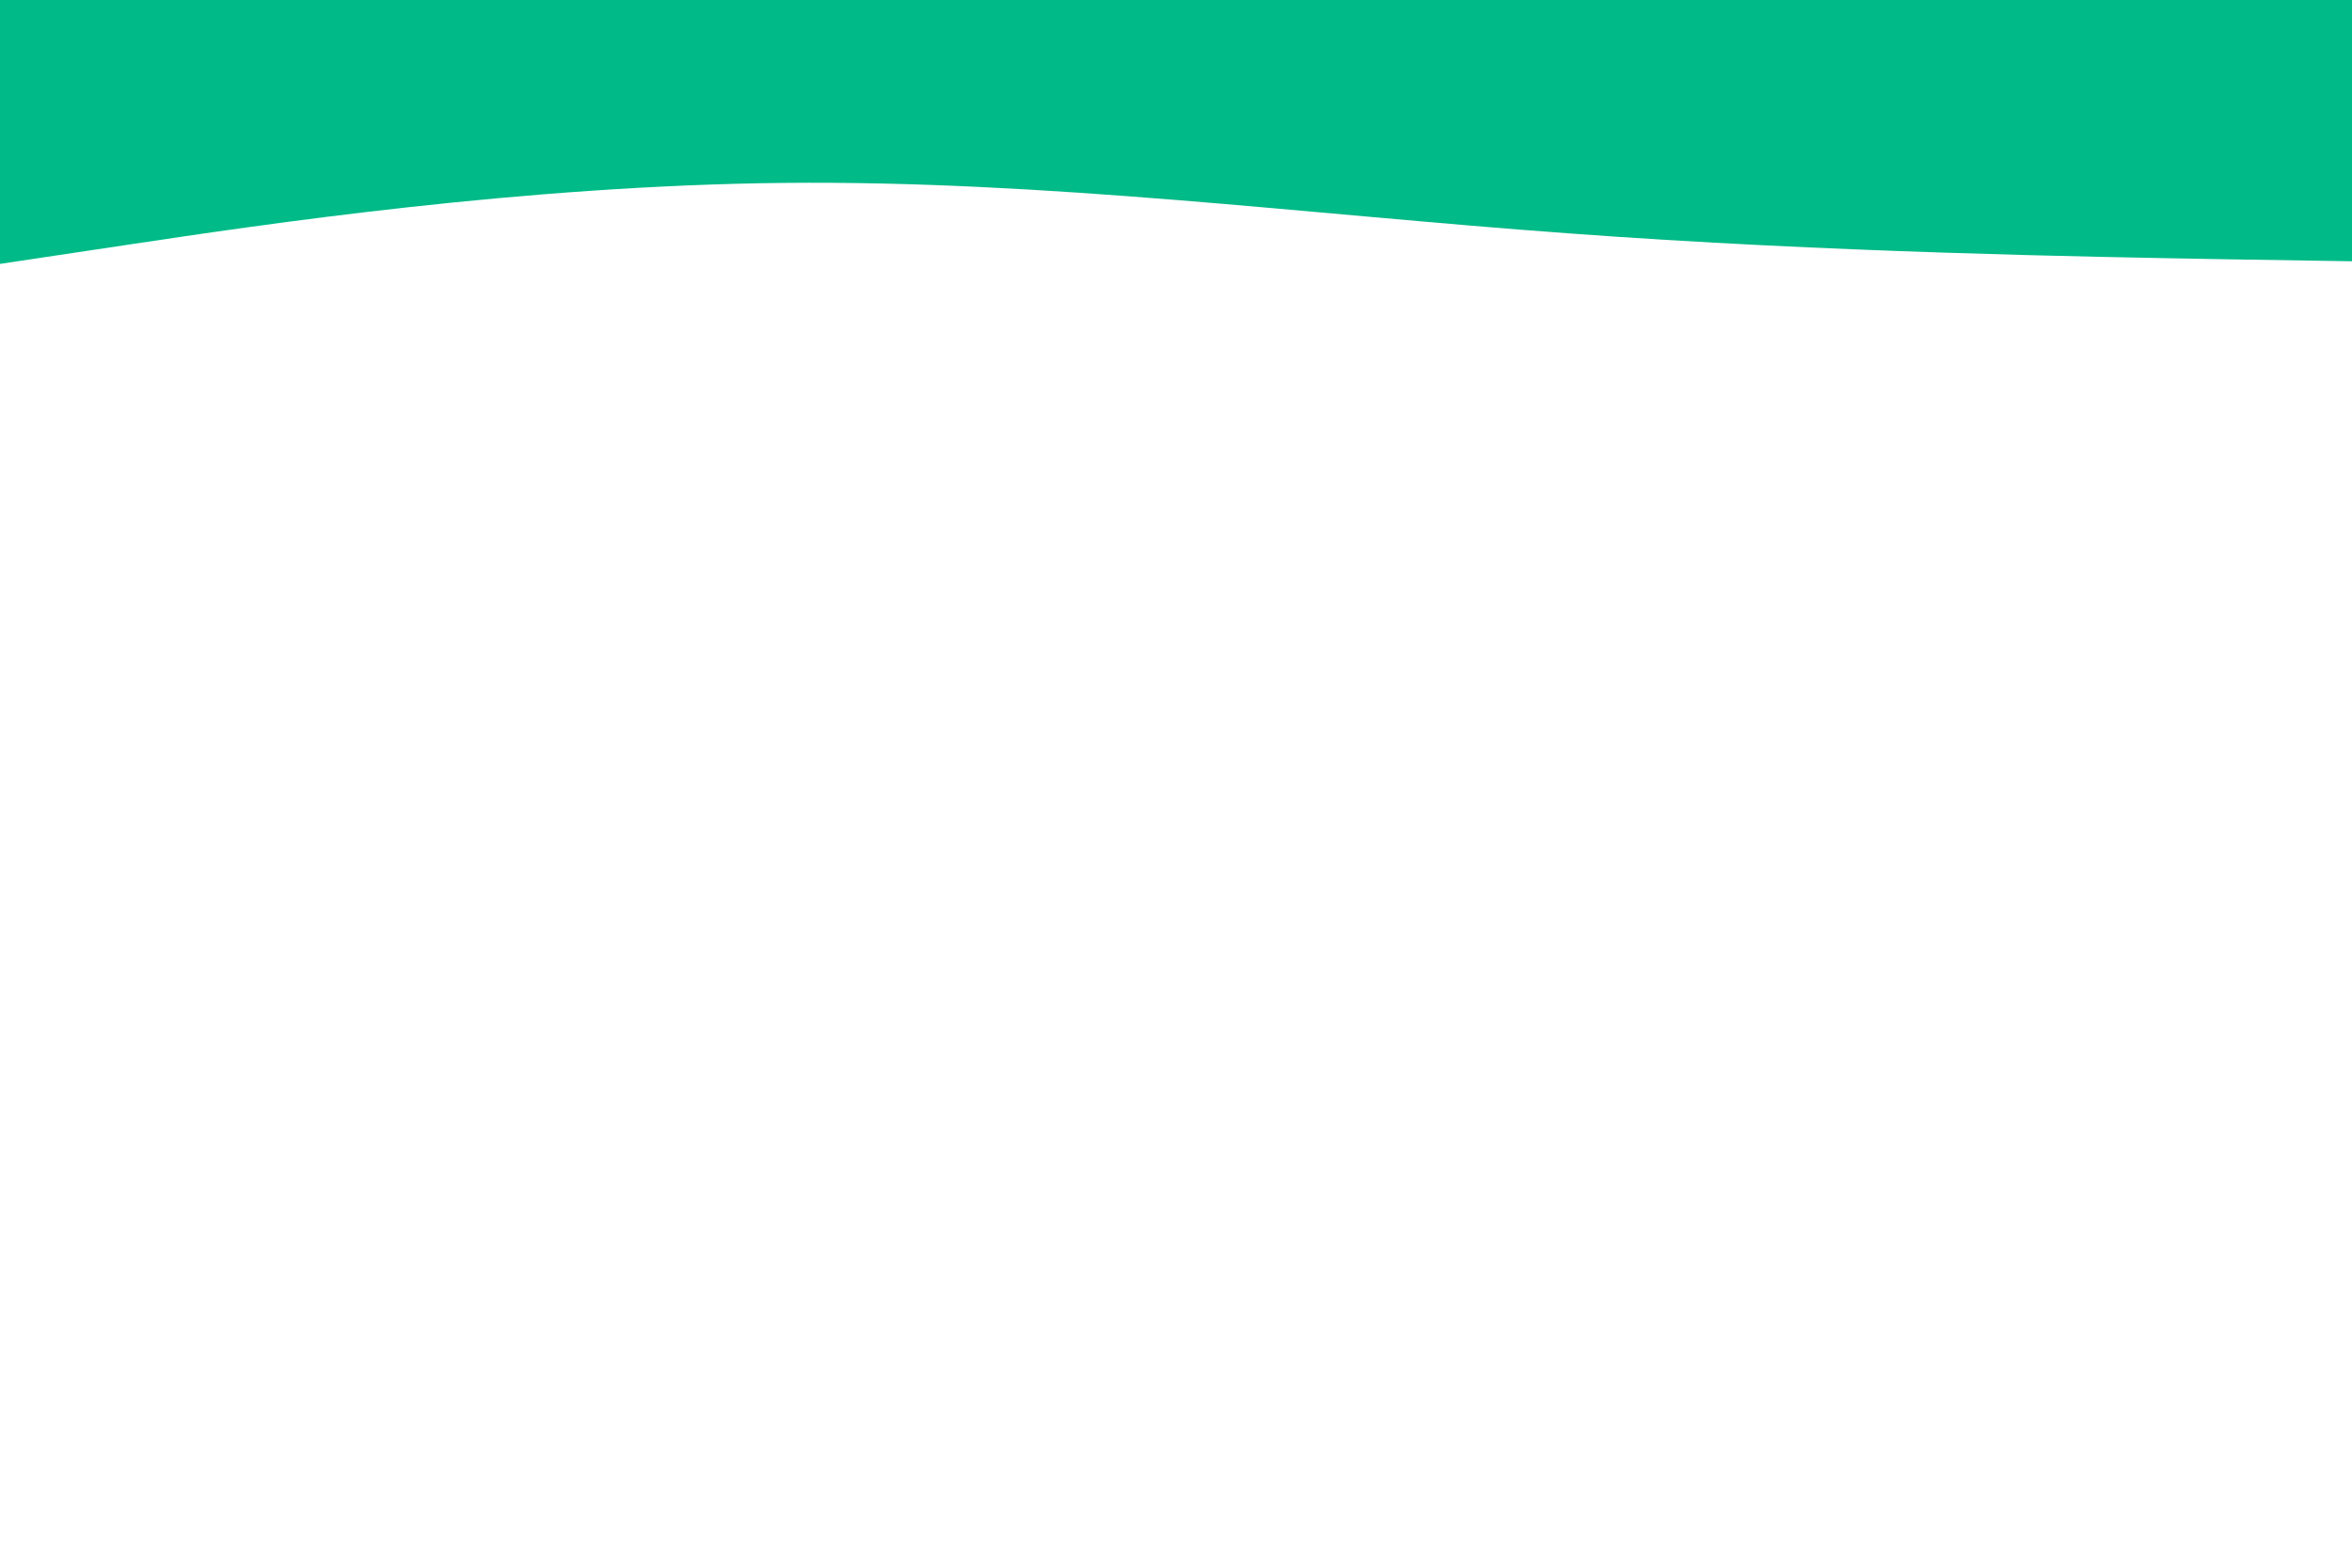<svg id="visual" viewBox="0 0 900 600" width="900" height="600" xmlns="http://www.w3.org/2000/svg" xmlns:xlink="http://www.w3.org/1999/xlink" version="1.1"><rect x="0" y="0" width="900" height="600" fill="#ffffff"></rect><path d="M0 101L50 93.5C100 86 200 71 300 70C400 69 500 82 600 89.3C700 96.7 800 98.3 850 99.2L900 100L900 0L850 0C800 0 700 0 600 0C500 0 400 0 300 0C200 0 100 0 50 0L0 0Z" fill="#00ba87" stroke-linecap="round" stroke-linejoin="miter"></path></svg>